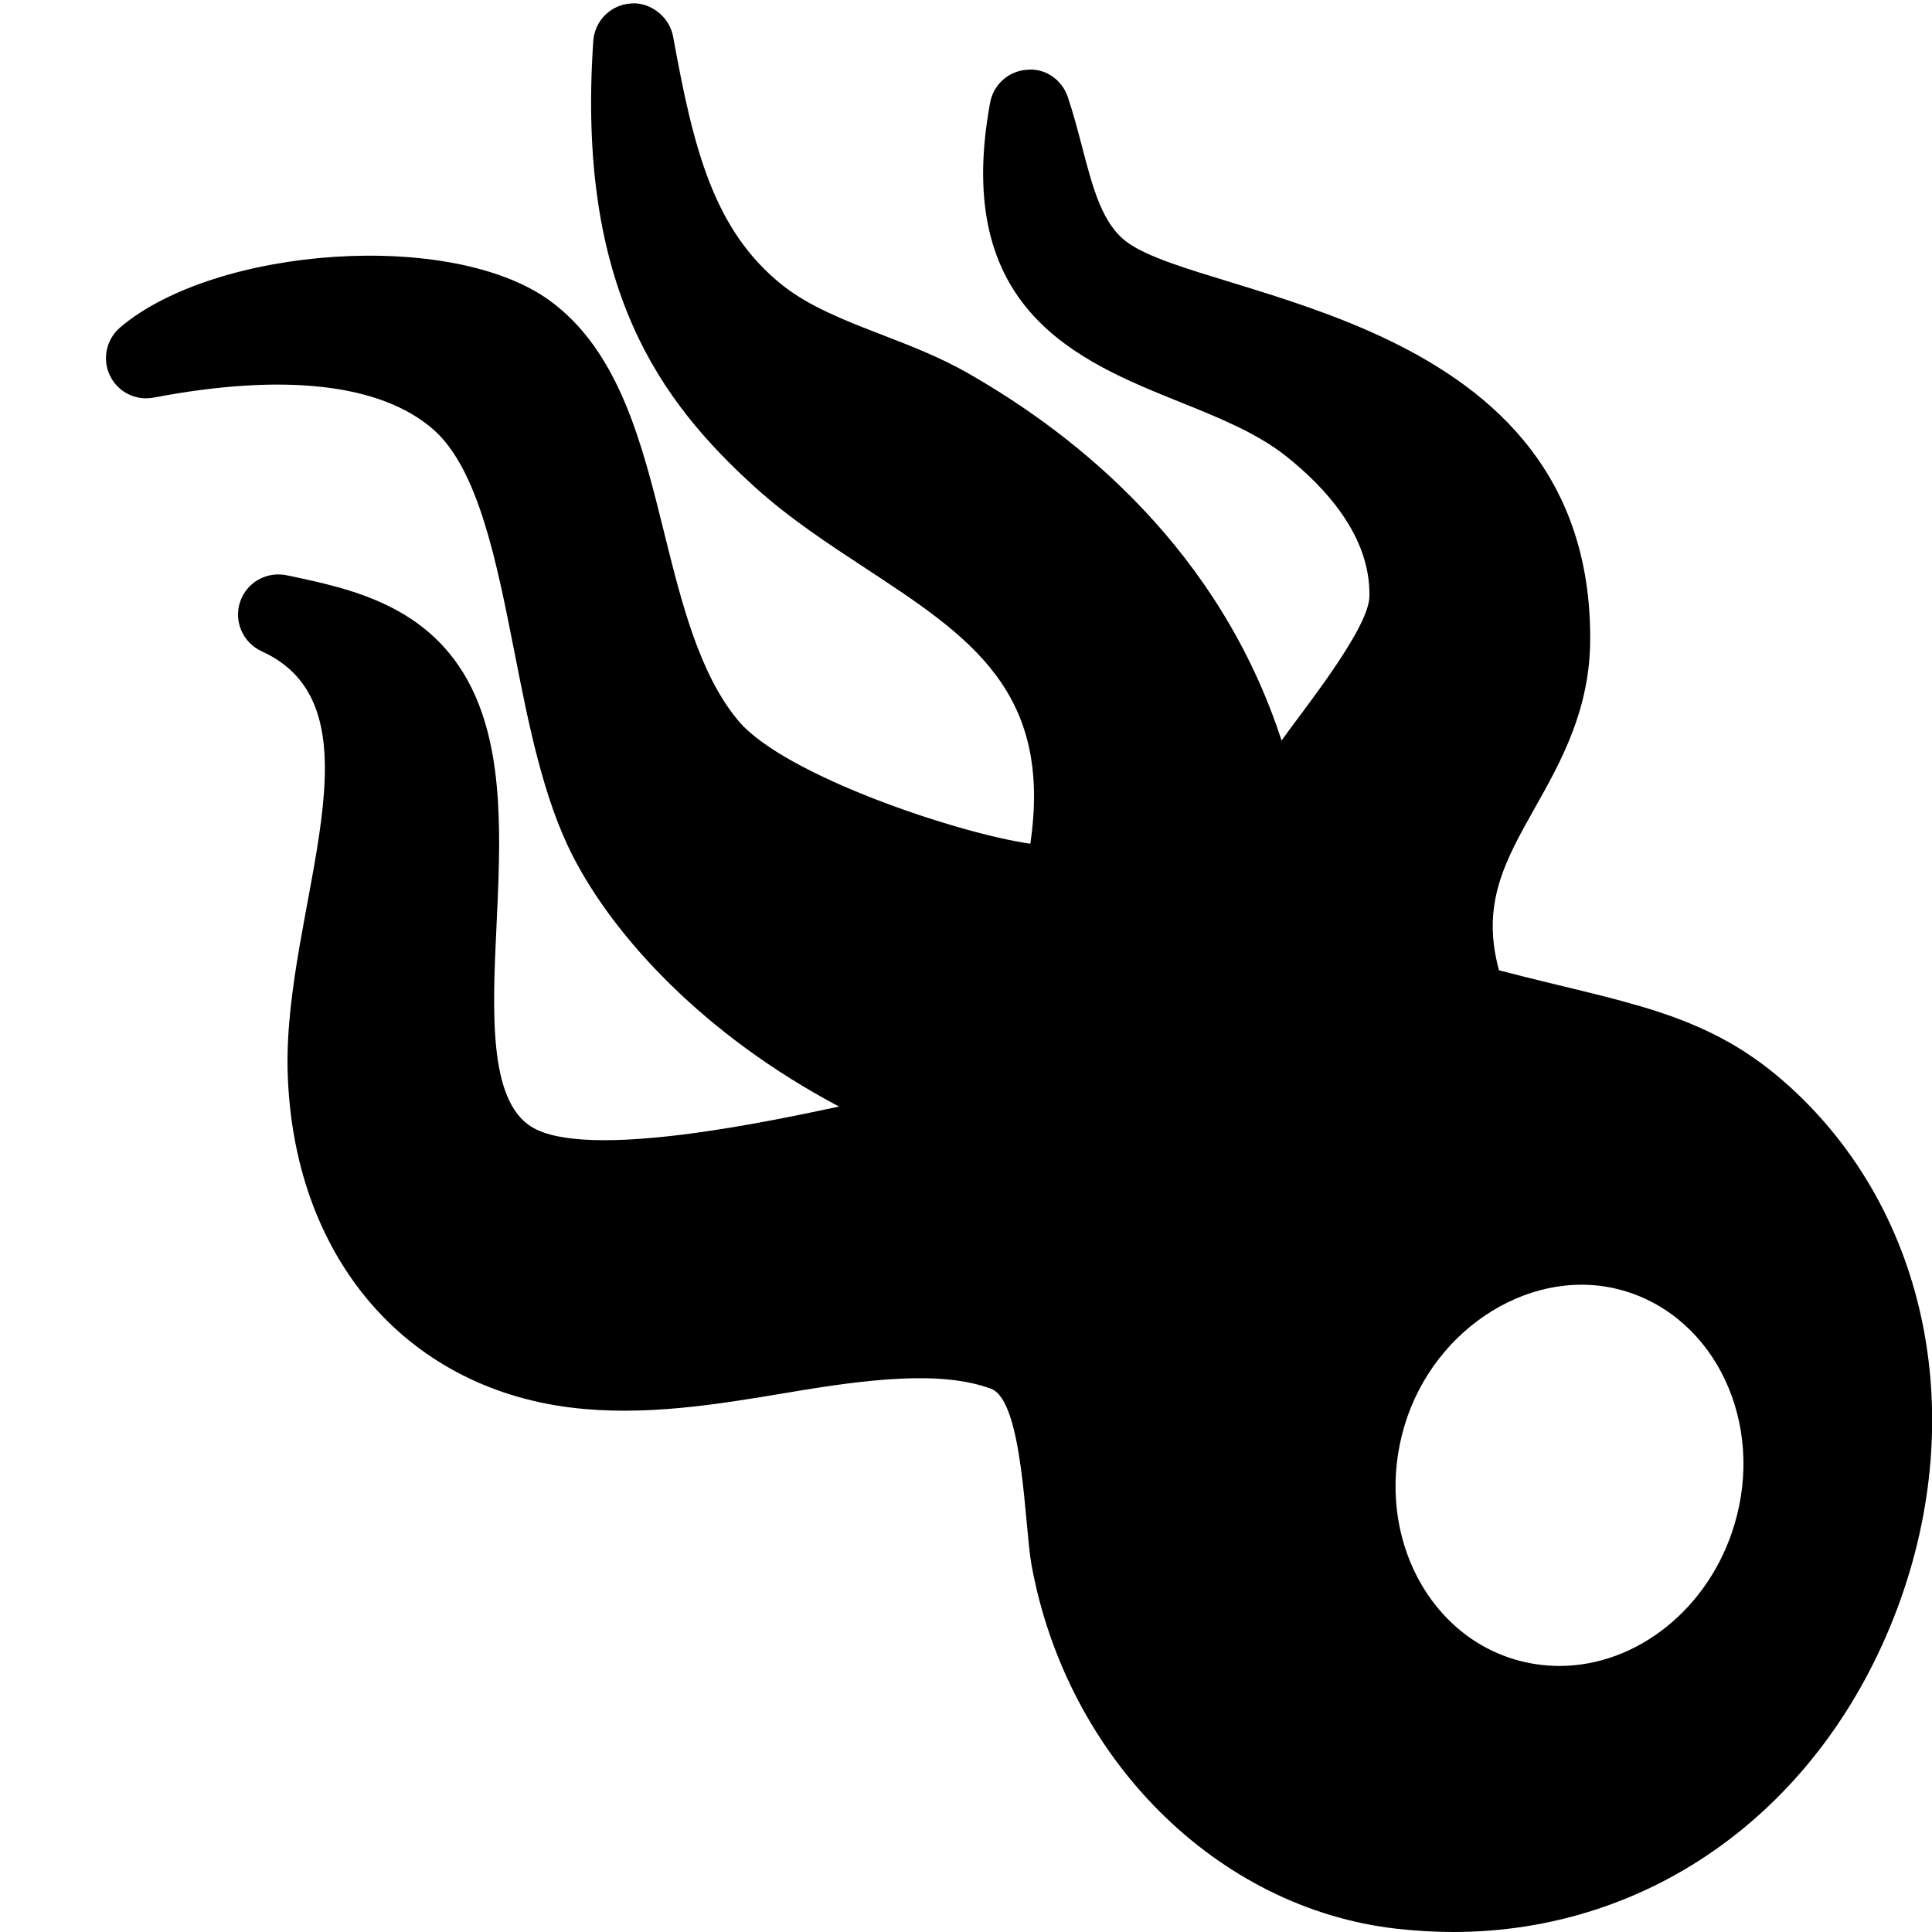 <?xml version="1.0" encoding="utf-8"?>
<!-- Generator: Adobe Illustrator 19.2.1, SVG Export Plug-In . SVG Version: 6.00 Build 0)  -->
<svg version="1.1" xmlns="http://www.w3.org/2000/svg" xmlns:xlink="http://www.w3.org/1999/xlink" x="0px" y="0px" width="24px"
	 height="24px" viewBox="0 0 24 24" enable-background="new 0 0 24 24" xml:space="preserve">
<g id="Filled_Icons">
	<path d="M22.148,13.424c-1-0.869-1.998-0.969-3.527-1.371c-0.225-0.826,0.075-1.357,0.445-2.016
		c0.321-0.57,0.685-1.217,0.688-2.093c0.018-4.048-4.746-4.209-5.747-4.931c-0.314-0.226-0.431-0.674-0.566-1.193
		c-0.054-0.205-0.108-0.412-0.176-0.614c-0.072-0.216-0.283-0.364-0.509-0.339C12.529,0.882,12.342,1.05,12.3,1.273
		c-0.476,2.578,1.094,3.211,2.355,3.72c0.493,0.198,0.957,0.387,1.315,0.669c0.486,0.384,1.061,0.999,1.041,1.752
		c-0.011,0.408-0.857,1.451-1.091,1.785c-0.766-2.351-2.503-3.771-3.906-4.569c-0.337-0.192-0.701-0.333-1.052-0.469
		C10.497,3.982,10.057,3.81,9.72,3.543C8.856,2.855,8.612,1.828,8.361,0.452C8.315,0.203,8.072,0.023,7.841,0.043
		C7.589,0.057,7.388,0.256,7.37,0.508c-0.211,3.08,0.841,4.485,2.01,5.545c0.428,0.387,0.91,0.703,1.375,1.008
		c1.288,0.846,2.324,1.526,2.044,3.42c-0.896-0.127-3.051-0.847-3.624-1.524C8.688,8.379,8.465,7.482,8.25,6.615
		C7.976,5.508,7.692,4.363,6.829,3.734c-1.22-0.887-4.148-0.672-5.335,0.332C1.32,4.215,1.267,4.459,1.365,4.664
		c0.097,0.205,0.32,0.318,0.545,0.275c1.619-0.309,2.823-0.173,3.474,0.397C5.943,5.827,6.17,6.982,6.39,8.098
		c0.176,0.896,0.358,1.82,0.727,2.539c0.513,1,1.622,2.217,3.306,3.109c-0.786,0.166-3.141,0.682-3.825,0.249
		c-0.532-0.336-0.48-1.436-0.43-2.499c0.049-1.043,0.1-2.123-0.312-2.955C5.346,7.519,4.356,7.312,3.56,7.146
		C3.31,7.095,3.062,7.236,2.982,7.478S3.018,7.984,3.25,8.09c1.586,0.721,0.272,3.195,0.323,5.211
		c0.059,2.284,1.439,3.927,3.517,4.184c0.909,0.113,1.825-0.039,2.688-0.184c0.99-0.168,1.913-0.281,2.533-0.049
		c0.4,0.148,0.417,1.721,0.503,2.189c0.441,2.41,2.308,4.269,4.54,4.519C17.591,23.986,17.824,24,18.051,24
		c2.476,0,4.591-1.543,5.52-4.025C24.481,17.537,23.923,14.967,22.148,13.424z M21.546,18.938c-0.308,1.034-1.203,1.757-2.175,1.757
		c-0.189,0-0.377-0.028-0.559-0.082c-1.13-0.341-1.742-1.643-1.365-2.902c0.369-1.235,1.619-2.007,2.734-1.674
		C21.312,16.375,21.924,17.677,21.546,18.938z"/>
</g>
<g id="Frames-24px">
	<rect fill="none" width="24" height="24"/>
</g>
</svg>
